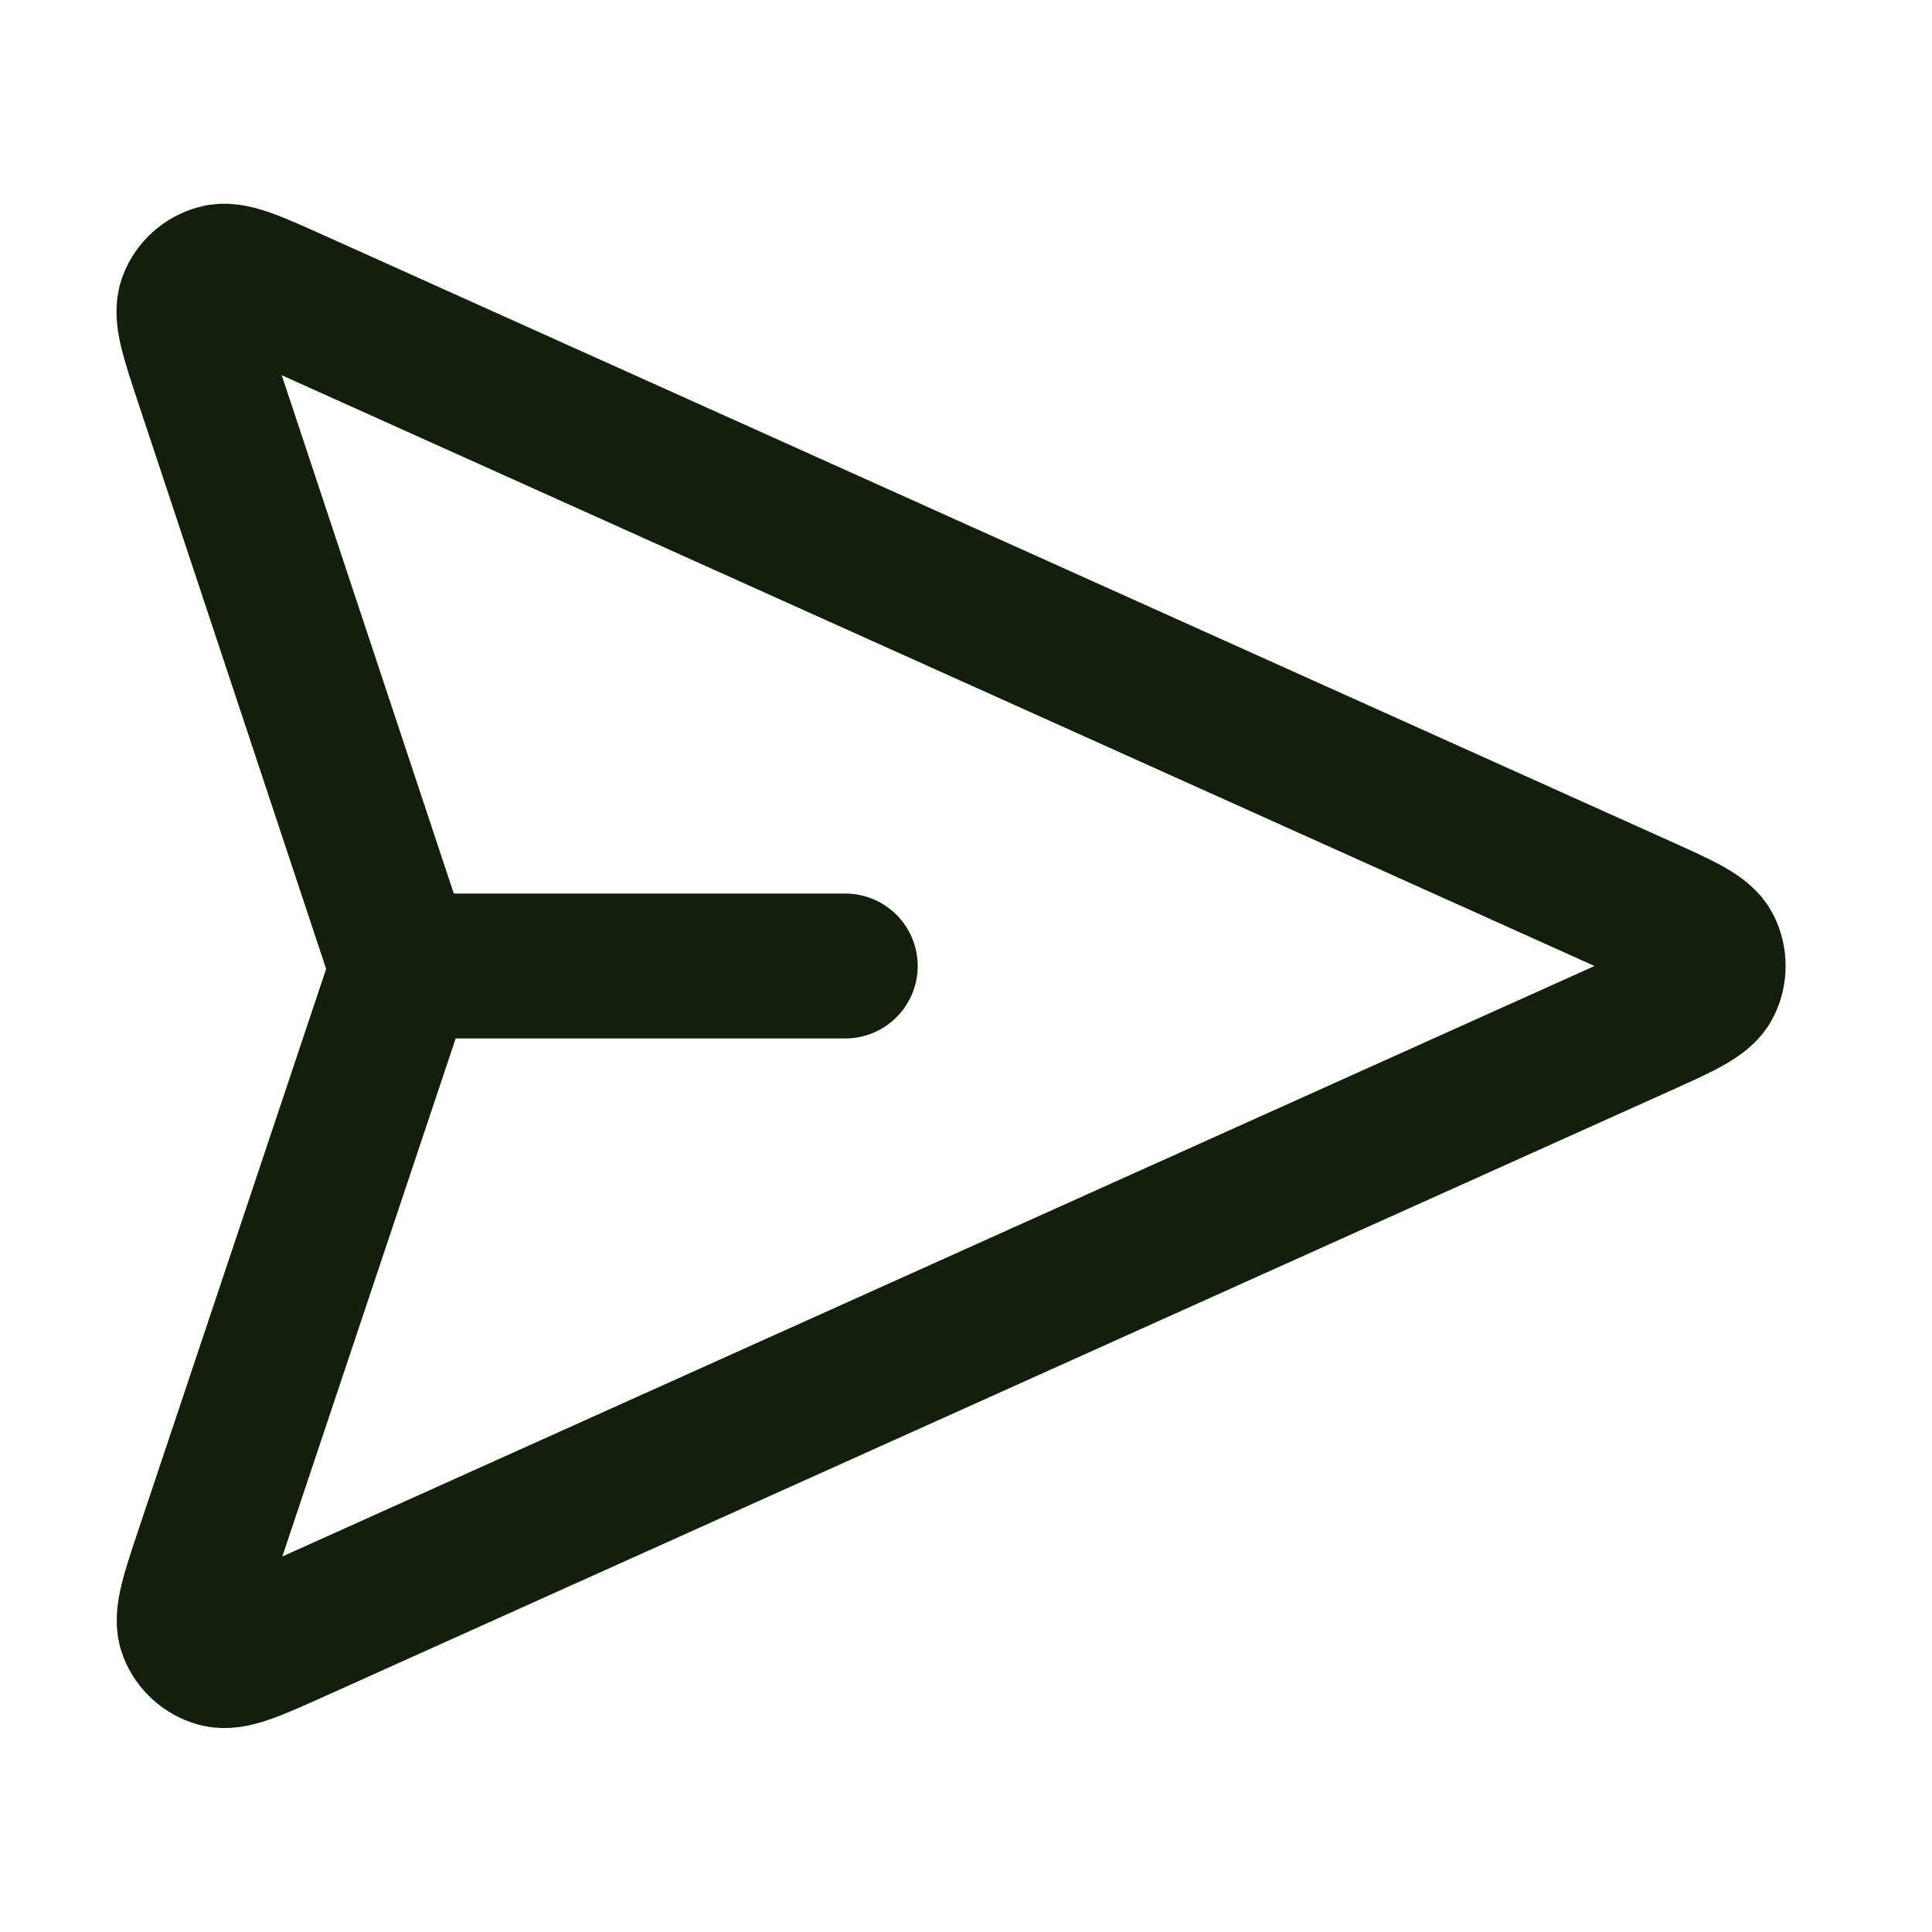 <svg width="20" height="20" viewBox="0 0 20 20" fill="none" xmlns="http://www.w3.org/2000/svg">
<path d="M8.75 10H4.167M4.096 10.243L2.151 16.055C1.998 16.512 1.921 16.74 1.976 16.881C2.024 17.003 2.126 17.095 2.252 17.13C2.398 17.171 2.617 17.072 3.056 16.875L16.983 10.608C17.411 10.415 17.626 10.319 17.692 10.184C17.749 10.068 17.749 9.932 17.692 9.815C17.626 9.681 17.411 9.585 16.983 9.392L3.052 3.123C2.614 2.926 2.395 2.827 2.25 2.868C2.124 2.903 2.021 2.995 1.974 3.117C1.918 3.257 1.994 3.485 2.145 3.941L4.097 9.821C4.123 9.899 4.136 9.938 4.141 9.979C4.146 10.014 4.146 10.05 4.141 10.085C4.136 10.126 4.123 10.165 4.096 10.243Z" stroke="#141E0D" stroke-width="1.5" stroke-linecap="round" stroke-linejoin="round"/>
</svg>
